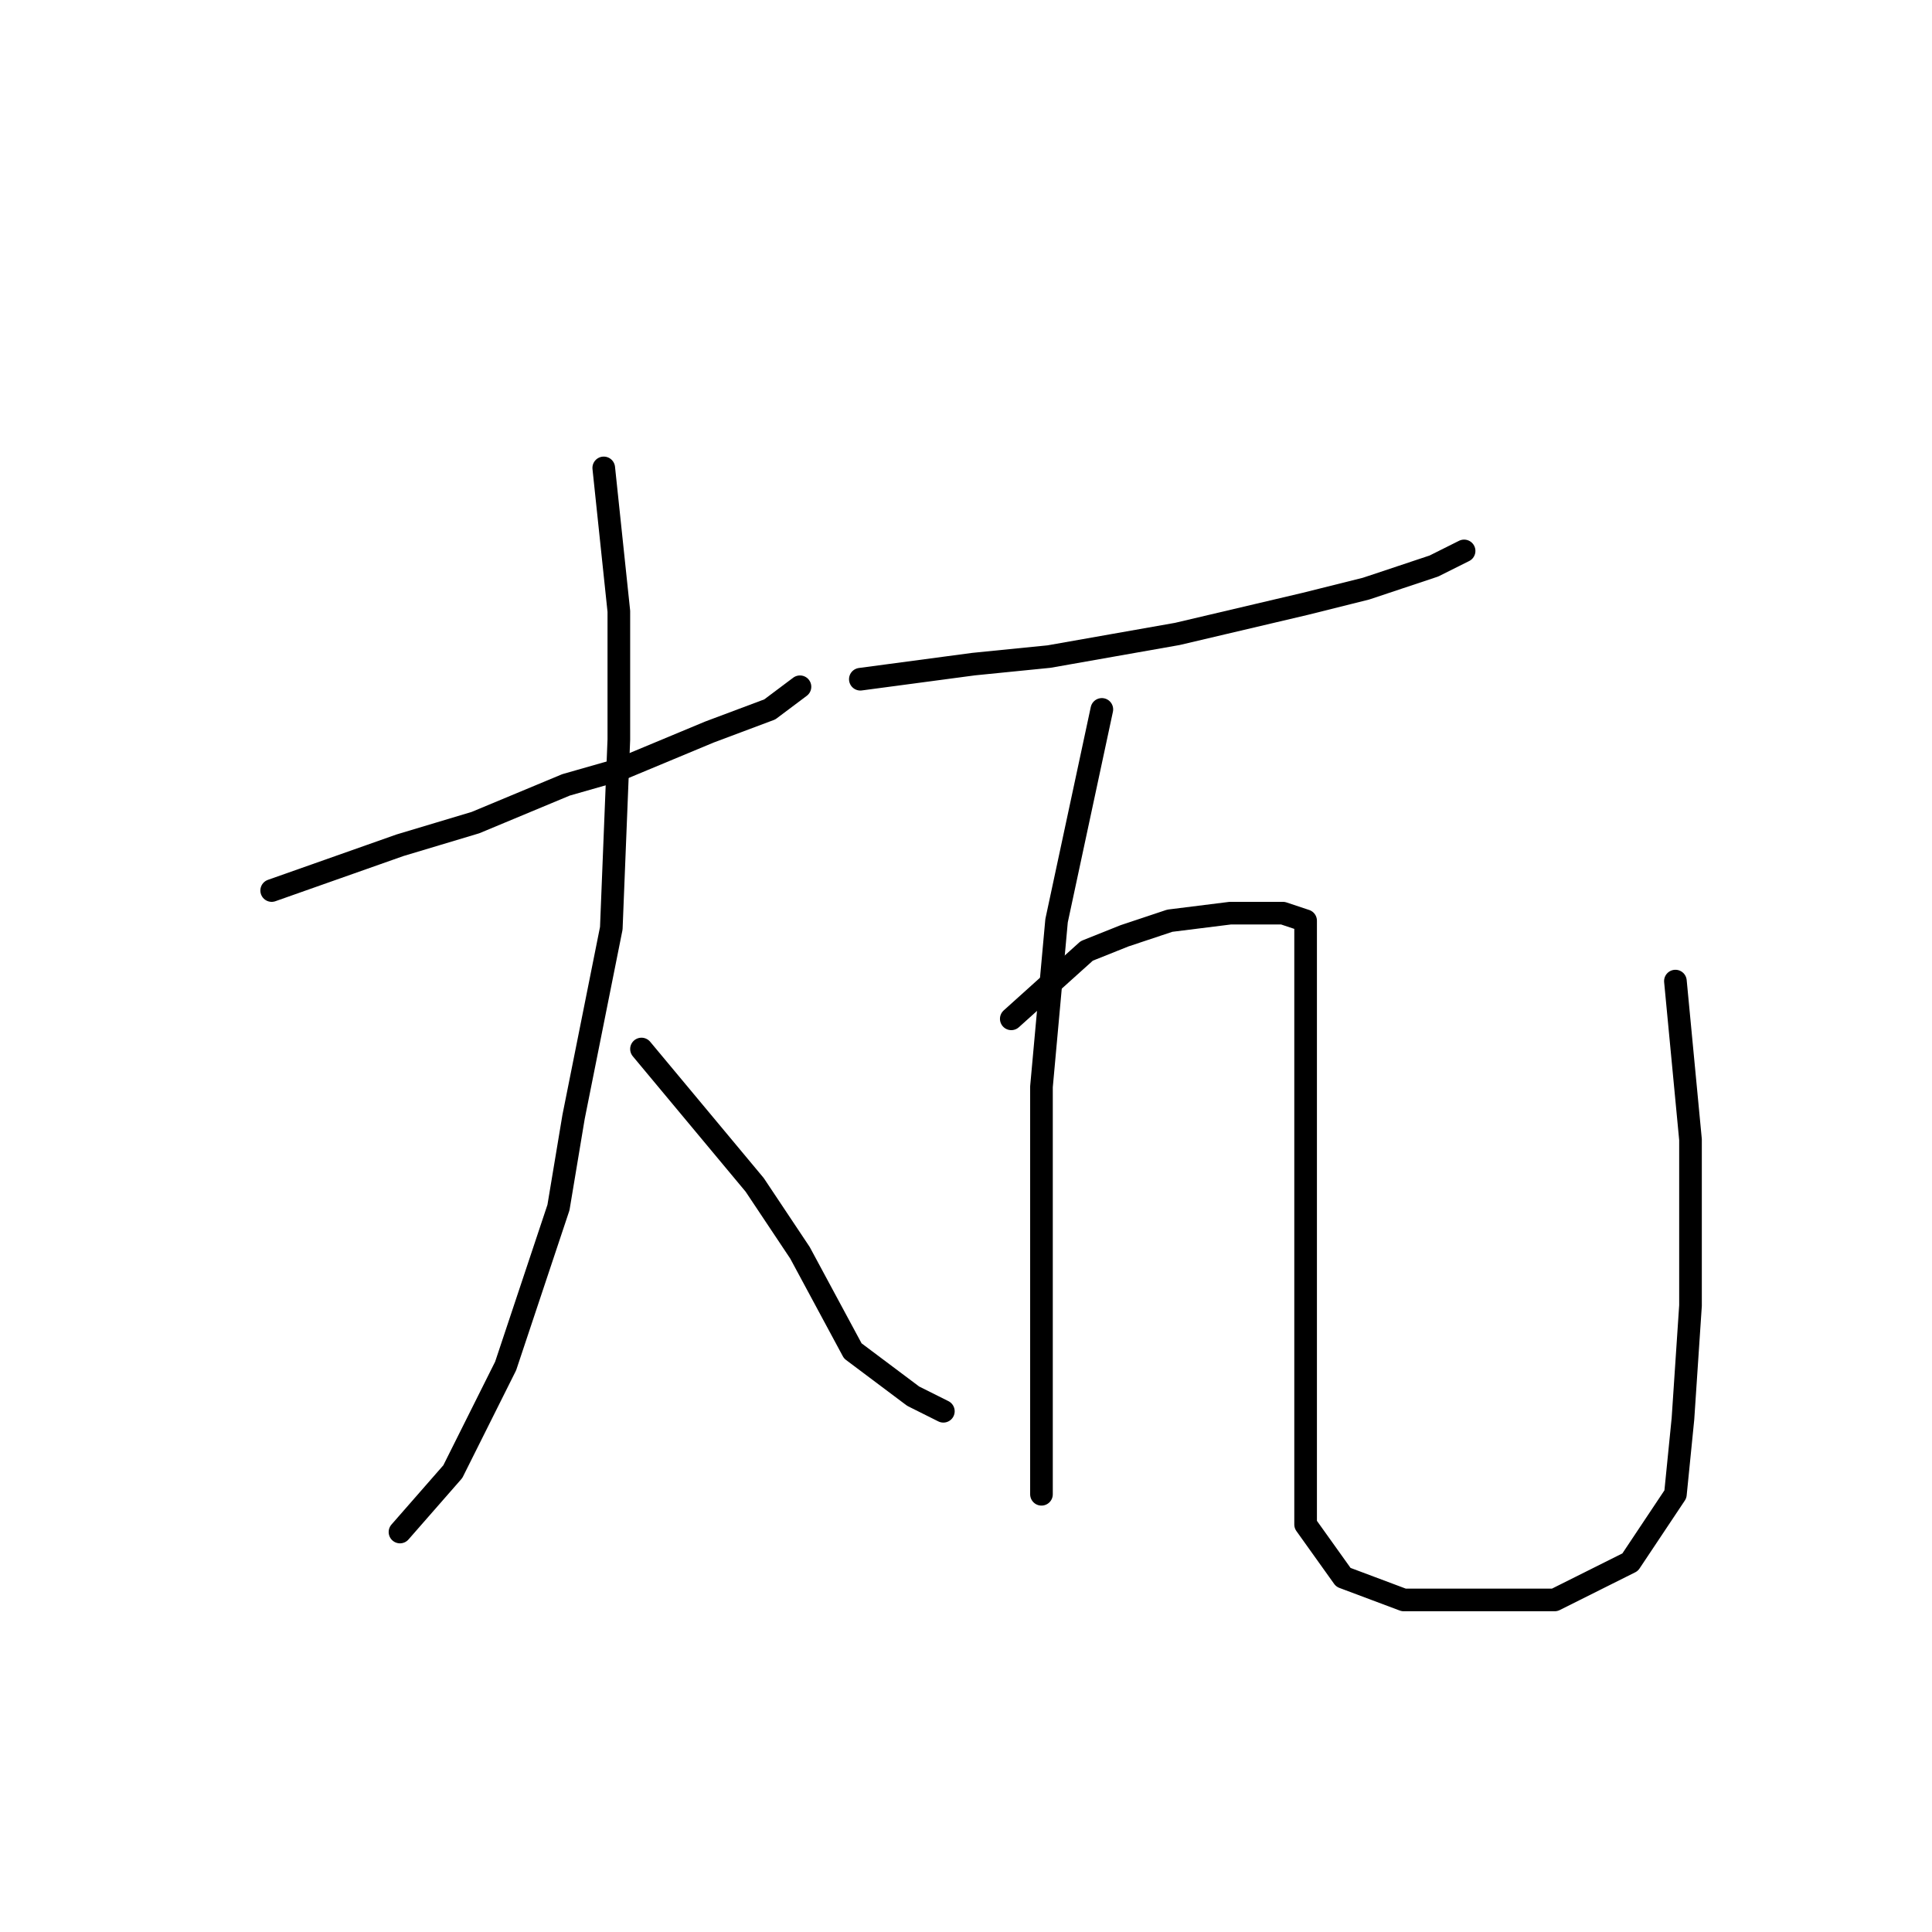 <?xml version="1.0" standalone="no"?>
    <svg width="256" height="256" xmlns="http://www.w3.org/2000/svg" version="1.1">
    <polyline stroke="black" stroke-width="3" stroke-linecap="round" fill="transparent" stroke-linejoin="round" points="36 118 53 112 63 109 75 104 82 102 94 97 102 94 106 91 106 91 " />
        <polyline stroke="black" stroke-width="3" stroke-linecap="round" fill="transparent" stroke-linejoin="round" points="80 62 82 81 82 90 82 98 81 123 76 148 74 160 67 181 60 195 53 203 53 203 " />
        <polyline stroke="black" stroke-width="3" stroke-linecap="round" fill="transparent" stroke-linejoin="round" points="85 139 100 157 106 166 113 179 121 185 125 187 125 187 " />
        <polyline stroke="black" stroke-width="3" stroke-linecap="round" fill="transparent" stroke-linejoin="round" points="114 90 129 88 139 87 156 84 173 80 181 78 190 75 194 73 194 73 " />
        <polyline stroke="black" stroke-width="3" stroke-linecap="round" fill="transparent" stroke-linejoin="round" points="146 94 140 122 138 144 138 167 138 185 138 195 138 198 138 198 " />
        <polyline stroke="black" stroke-width="3" stroke-linecap="round" fill="transparent" stroke-linejoin="round" points="134 135 144 126 149 124 155 122 163 121 170 121 173 122 173 135 173 154 173 175 173 190 173 202 178 209 186 212 195 212 206 212 216 207 222 198 223 188 224 173 224 151 222 130 222 130 " />
        </svg>